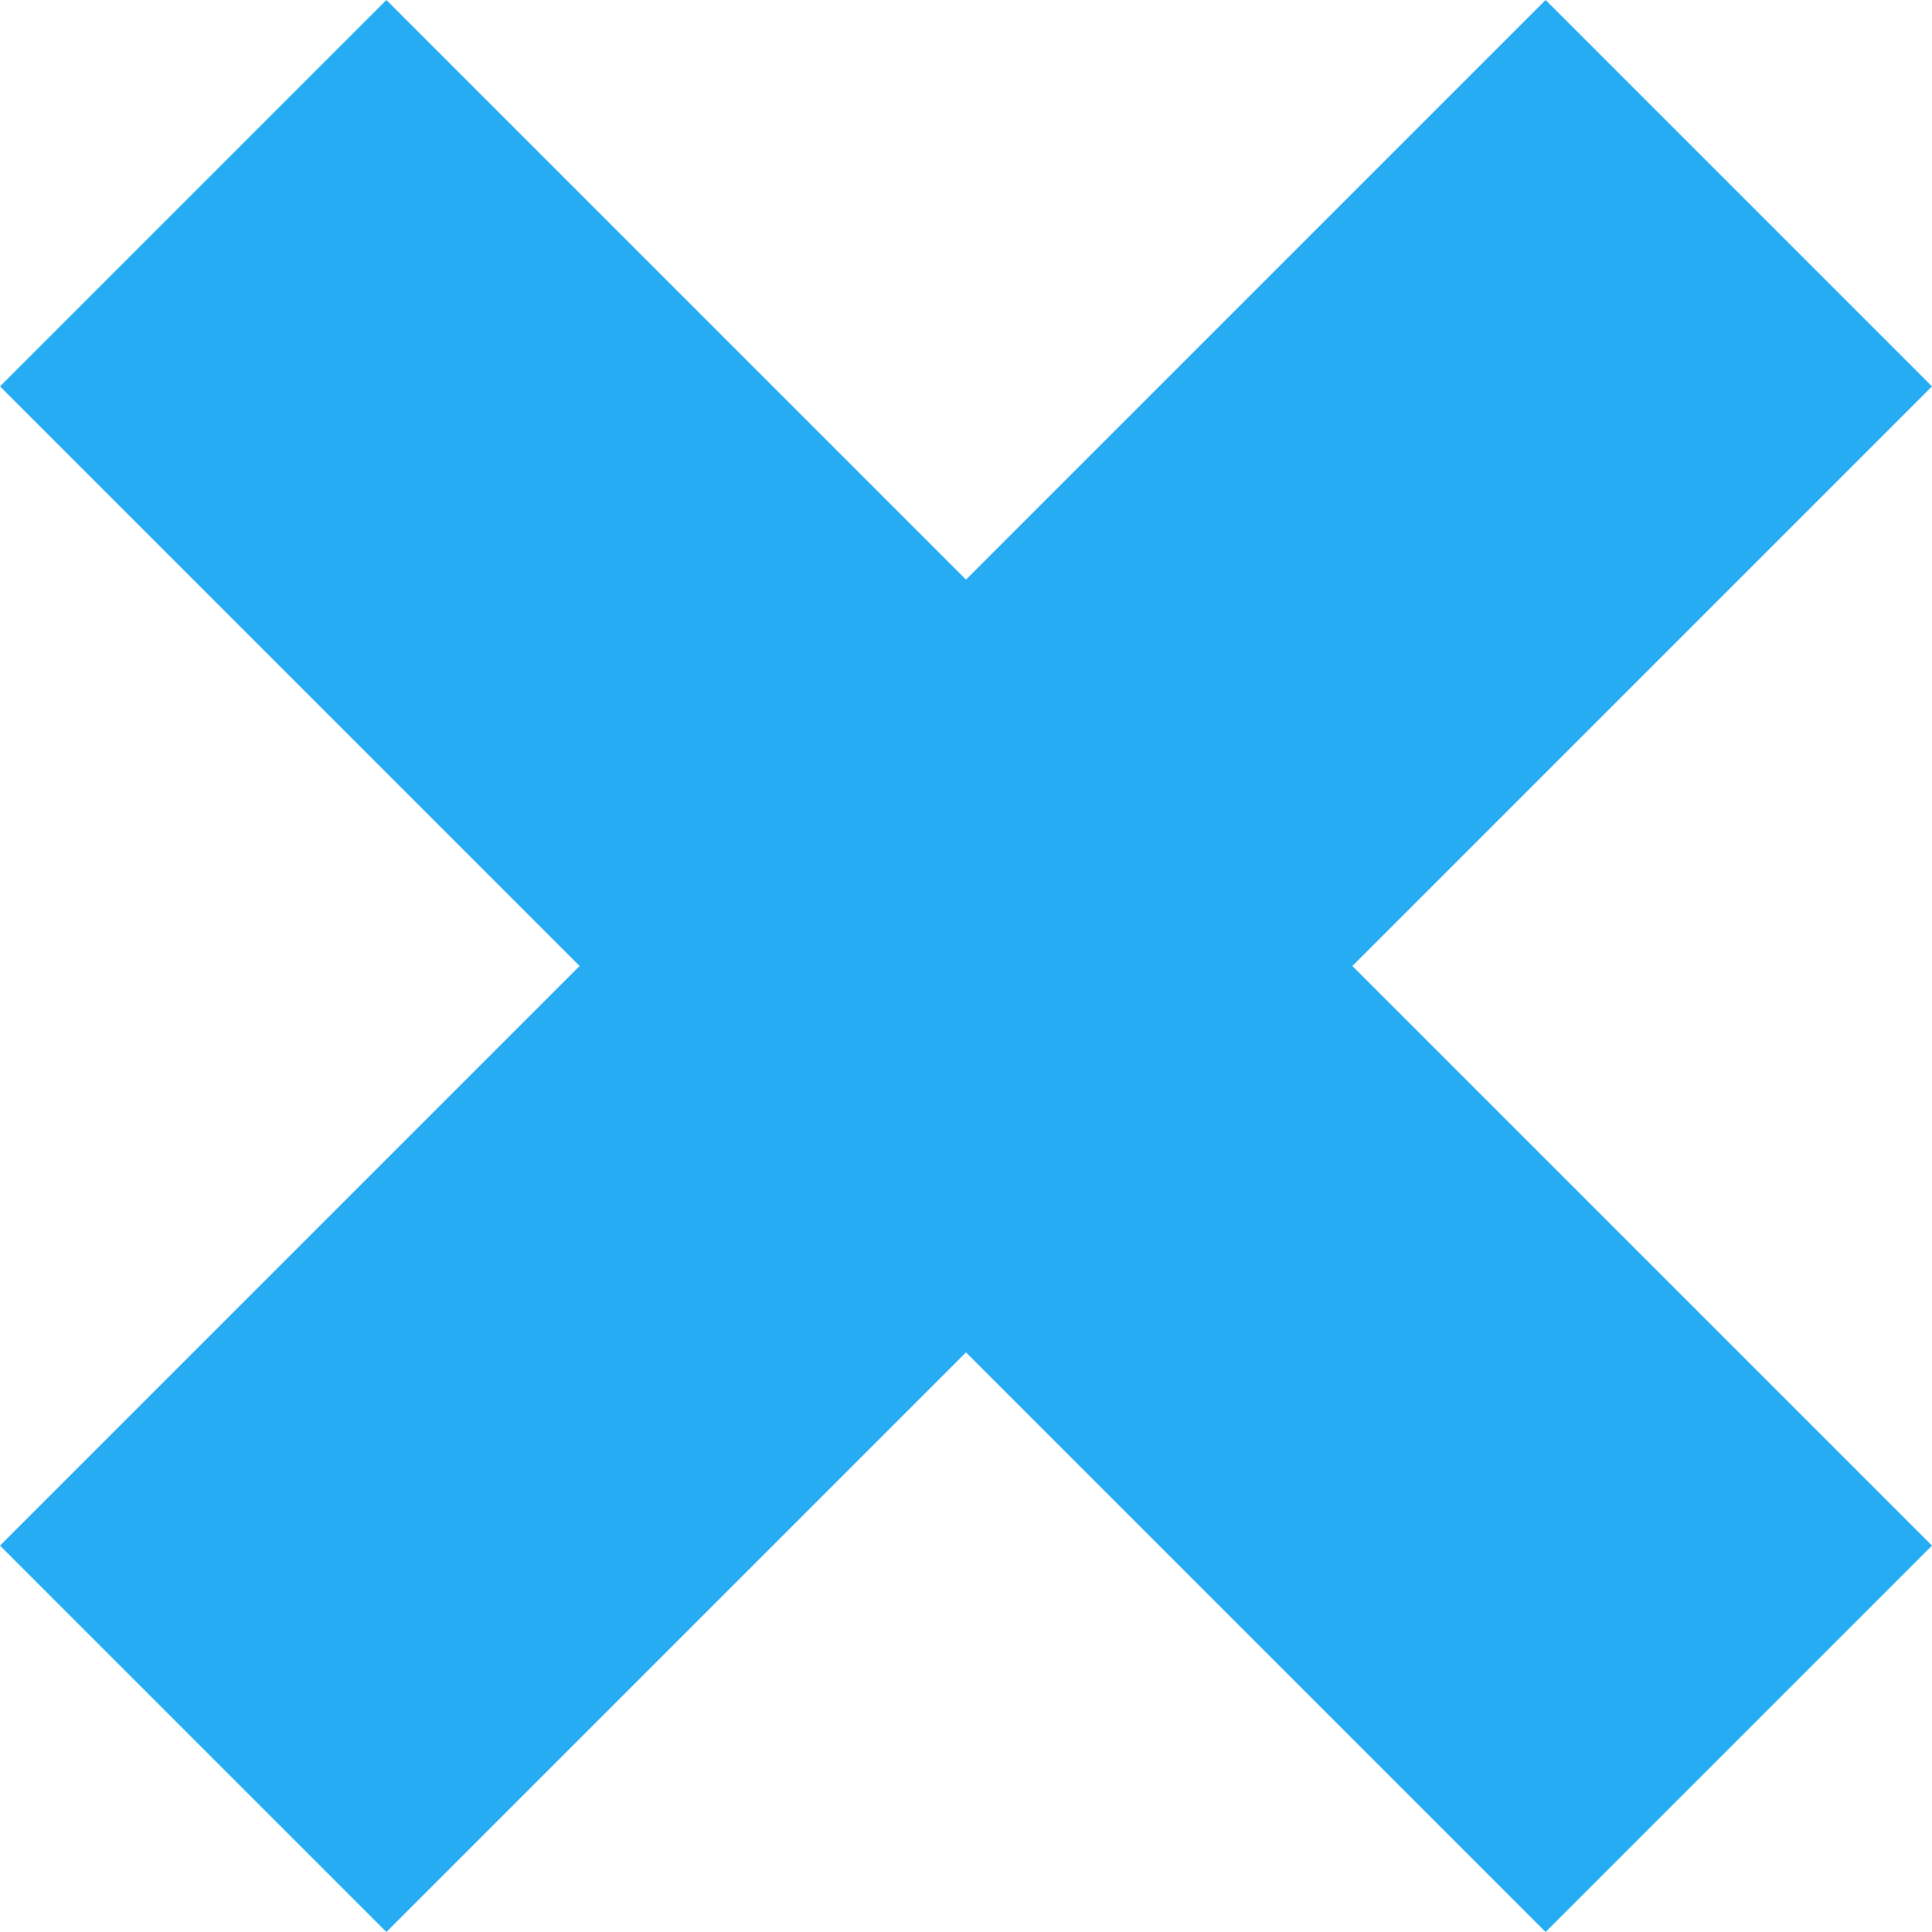 <?xml version="1.0" encoding="utf-8"?>
<!-- Generator: Adobe Illustrator 18.0.0, SVG Export Plug-In . SVG Version: 6.00 Build 0)  -->
<!DOCTYPE svg PUBLIC "-//W3C//DTD SVG 1.1//EN" "http://www.w3.org/Graphics/SVG/1.1/DTD/svg11.dtd">
<svg version="1.1" id="icon_x5F_x-ltblue" xmlns="http://www.w3.org/2000/svg" xmlns:xlink="http://www.w3.org/1999/xlink" x="0px"
	 y="0px" viewBox="0 0 16 16" enable-background="new 0 0 16 16" xml:space="preserve">
<path fill="#25ACF2" d="M16,12.8L12.8,16L8,11.2L3.2,16L0,12.8L4.8,8L0,3.2L3.2,0L8,4.8L12.8,0L16,3.2L11.2,8L16,12.8z"/>
</svg>
